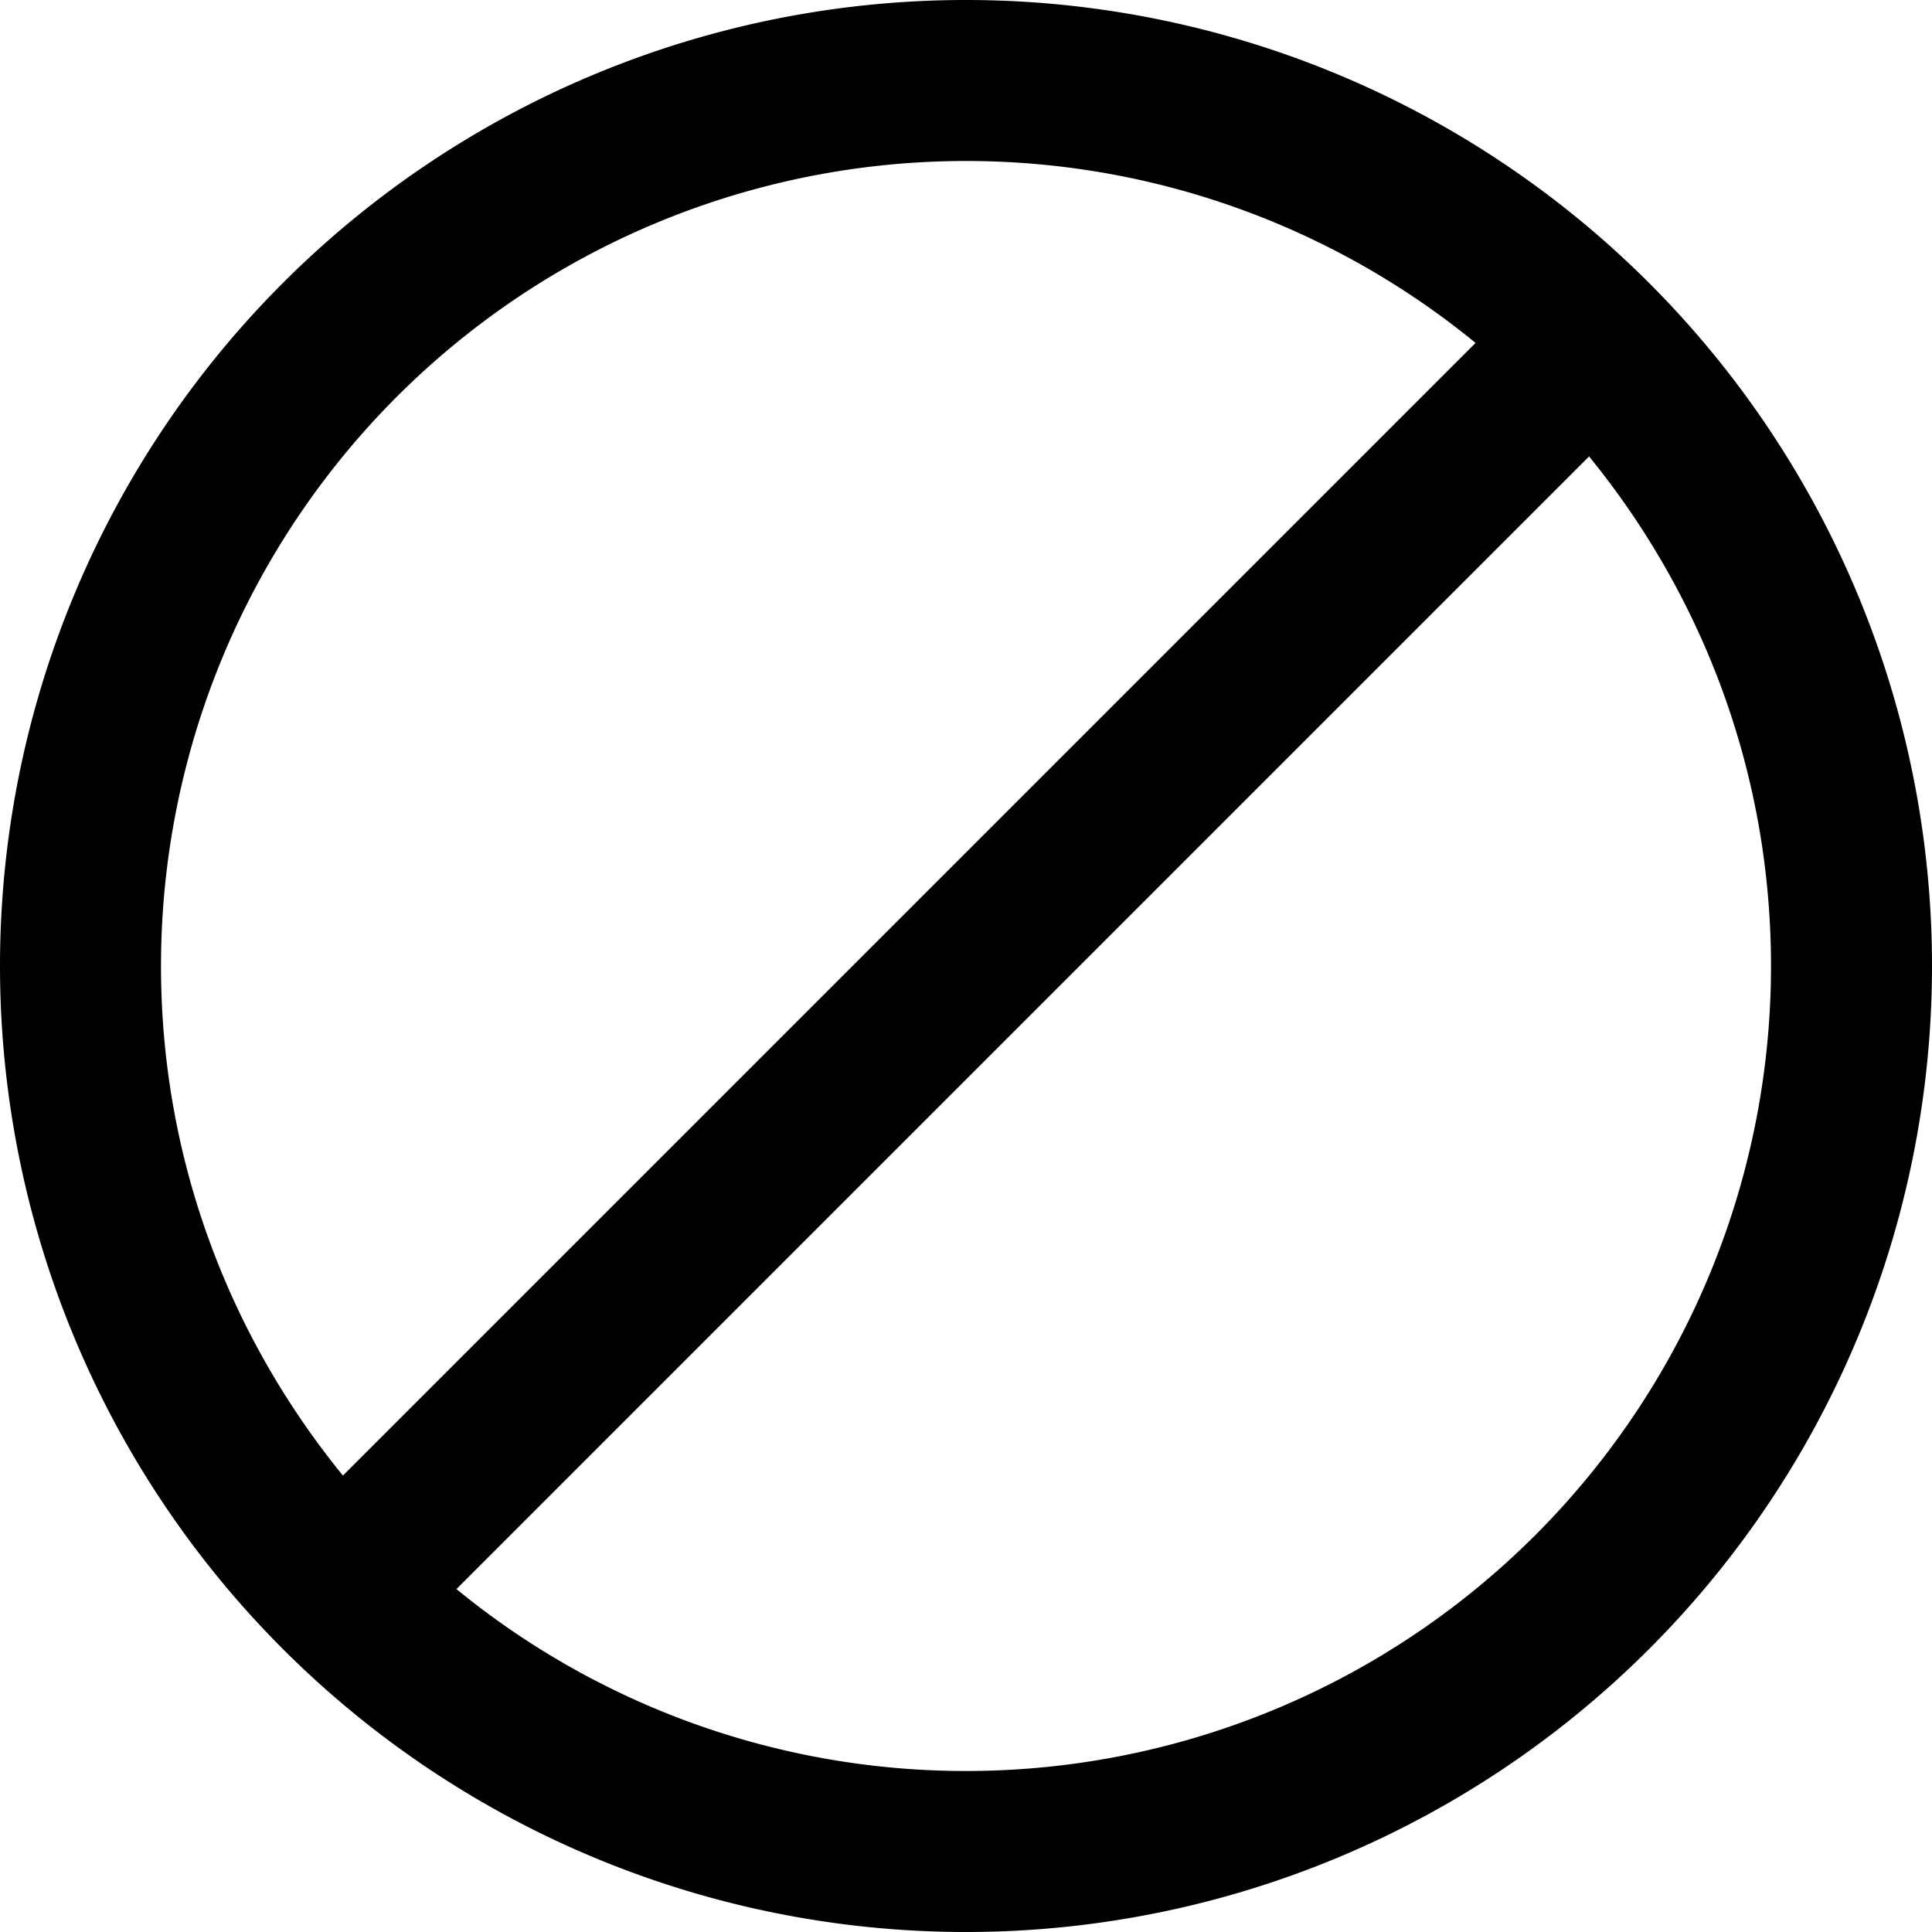 <svg xmlns="http://www.w3.org/2000/svg" viewBox="0 0 24 24"><path d="M12 0a12 12 0 0 1 12 12 12 12 0 0 1-12 12A12 12 0 0 1 0 12 12 12 0 0 1 12 0m0 2A10 10 0 0 0 2 12c0 2.4.85 4.6 2.26 6.33L18.33 4.26A9.984 9.984 0 0 0 12 2m0 20a10 10 0 0 0 10-10c0-2.4-.85-4.6-2.26-6.33L5.67 19.74A9.984 9.984 0 0 0 12 22Z"/></svg>
